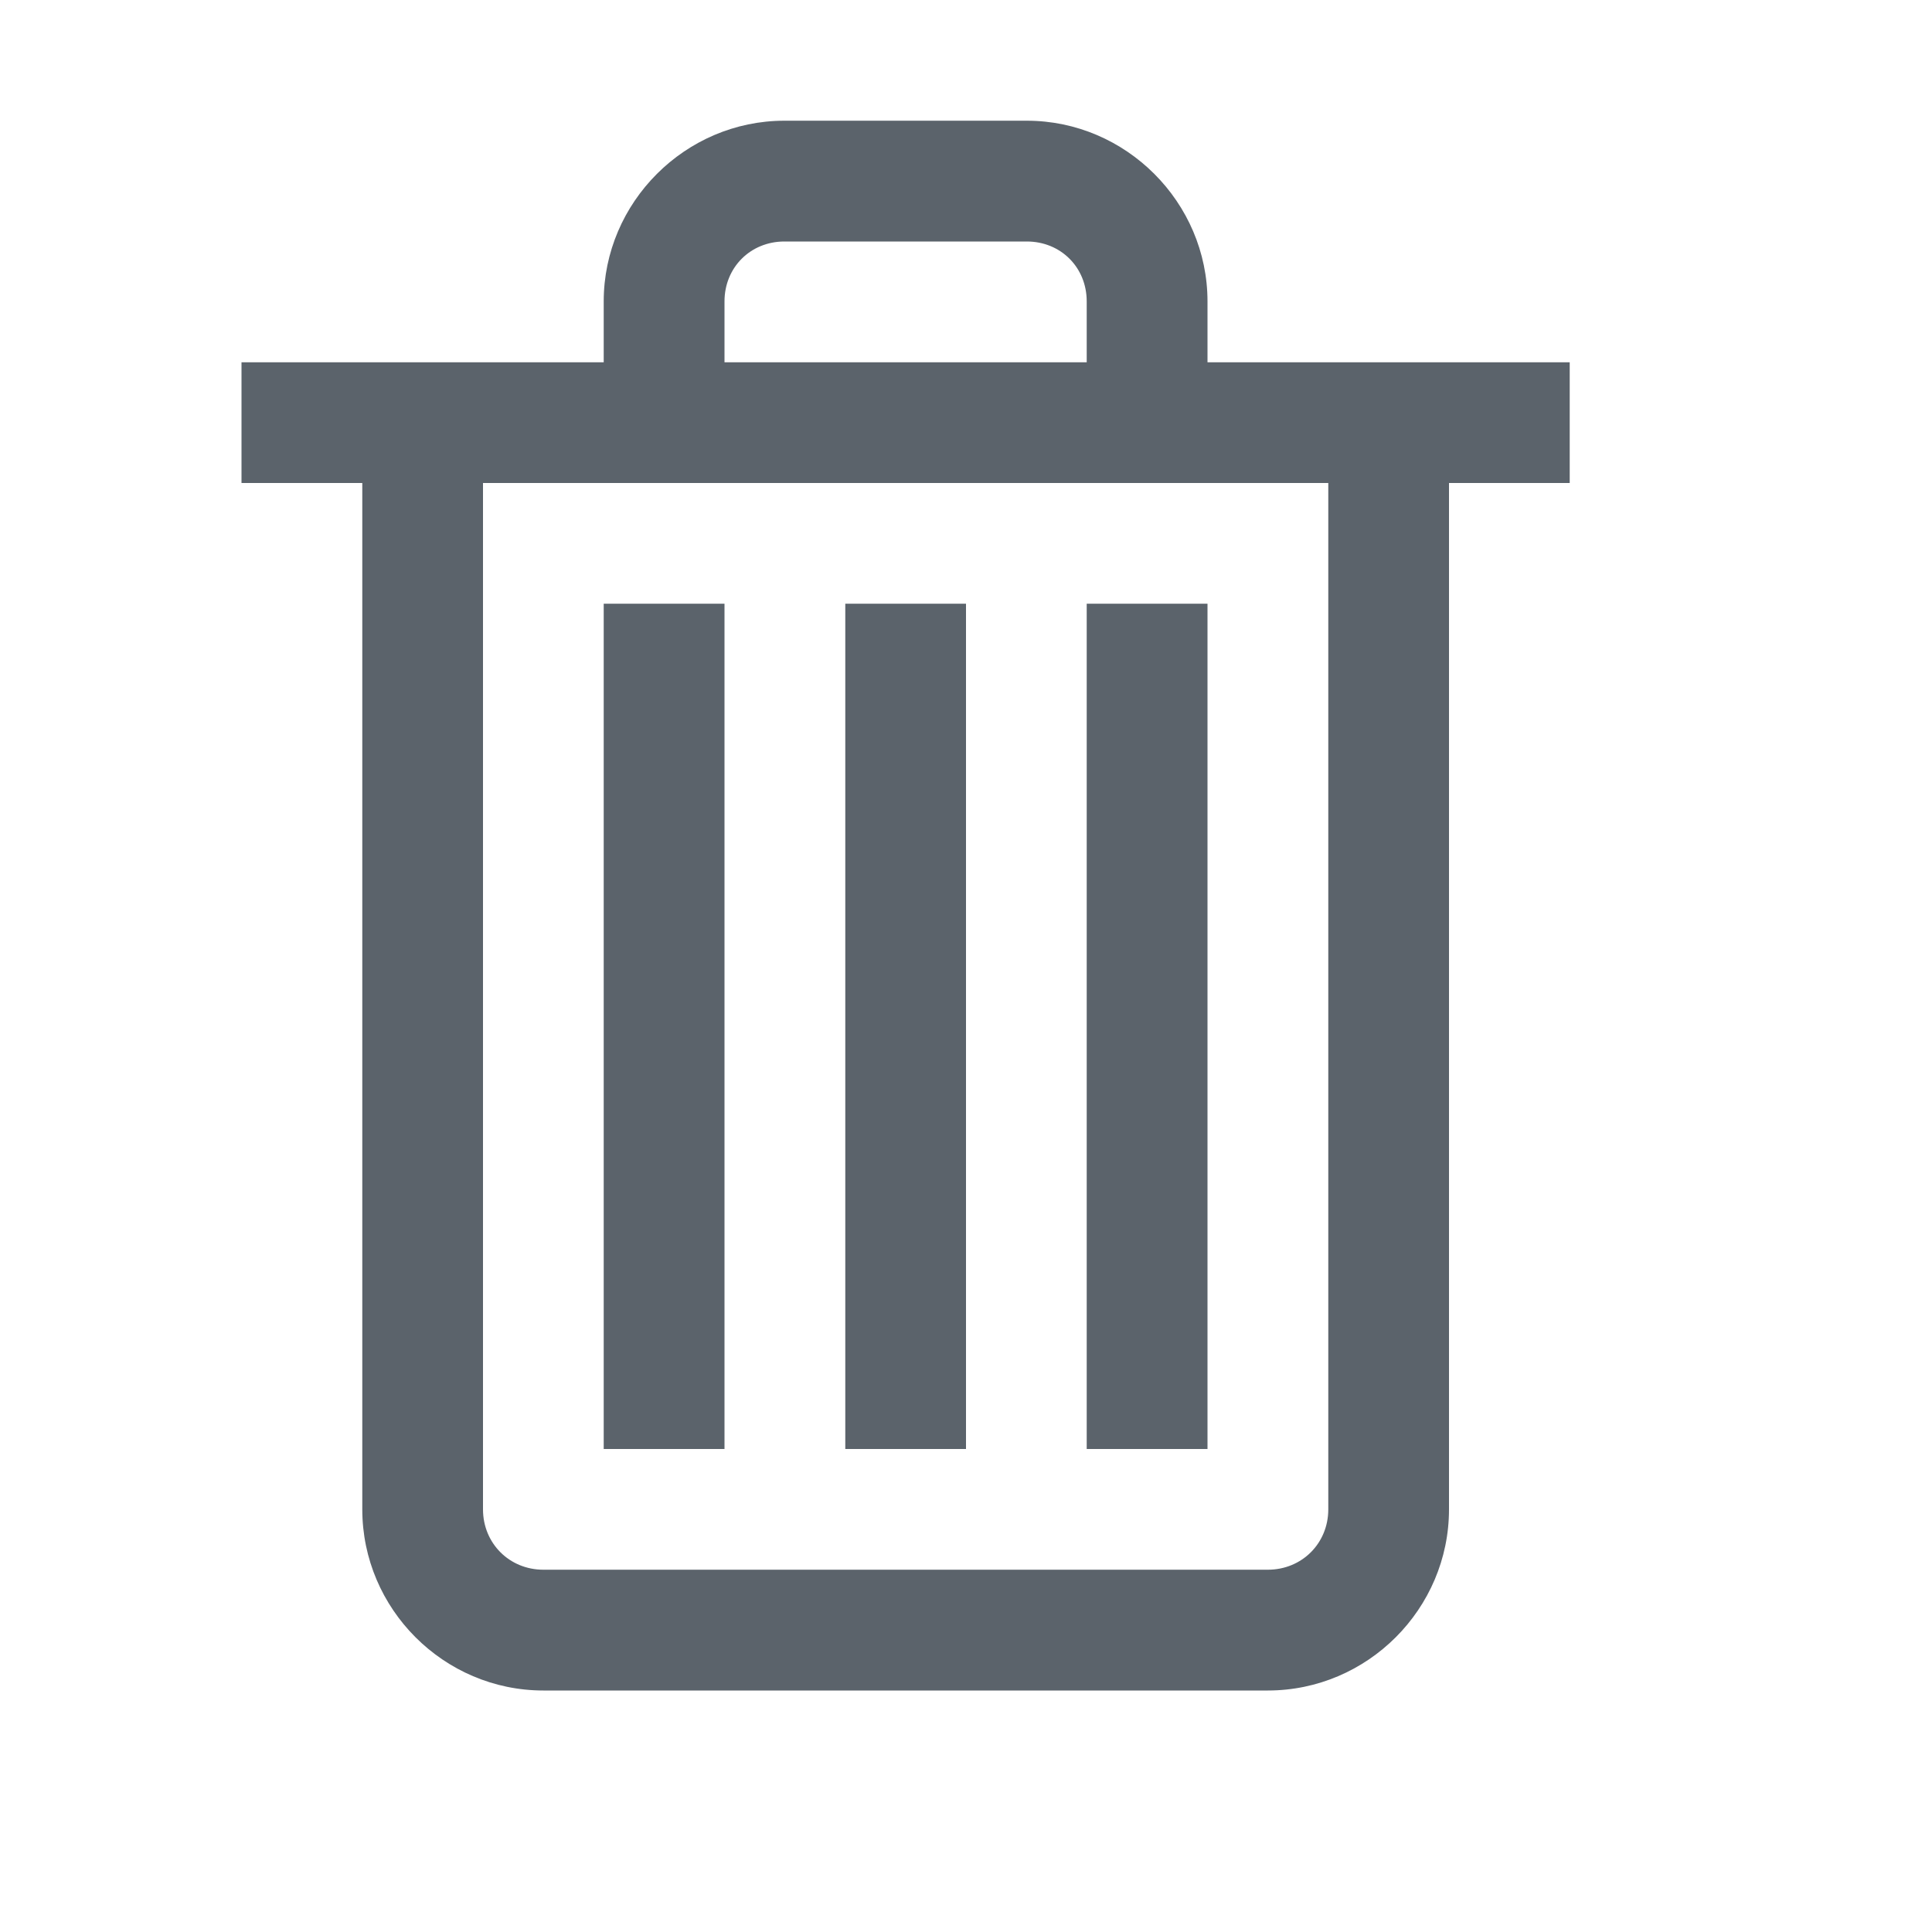 <svg width="25" height="25" viewBox="0 0 25 25" fill="none" xmlns="http://www.w3.org/2000/svg">
<path d="M10.15 1.562C8.868 1.562 7.812 2.618 7.812 3.9V4.688H3.125V6.25H4.688V19.531C4.688 20.819 5.743 21.875 7.031 21.875H16.406C17.694 21.875 18.75 20.819 18.75 19.531V6.25H20.312V4.688H15.625V3.9C15.625 2.618 14.569 1.562 13.287 1.562H10.15ZM10.15 3.125H13.287C13.727 3.125 14.062 3.461 14.062 3.9V4.688H9.375V3.9C9.375 3.461 9.711 3.125 10.15 3.125ZM6.25 6.25H17.188V19.531C17.188 19.971 16.846 20.312 16.406 20.312H7.031C6.592 20.312 6.25 19.971 6.25 19.531V6.25ZM7.812 7.812V18.75H9.375V7.812H7.812ZM10.938 7.812V18.75H12.5V7.812H10.938ZM14.062 7.812V18.75H15.625V7.812H14.062Z" fill="#5B636B"/>
</svg>
